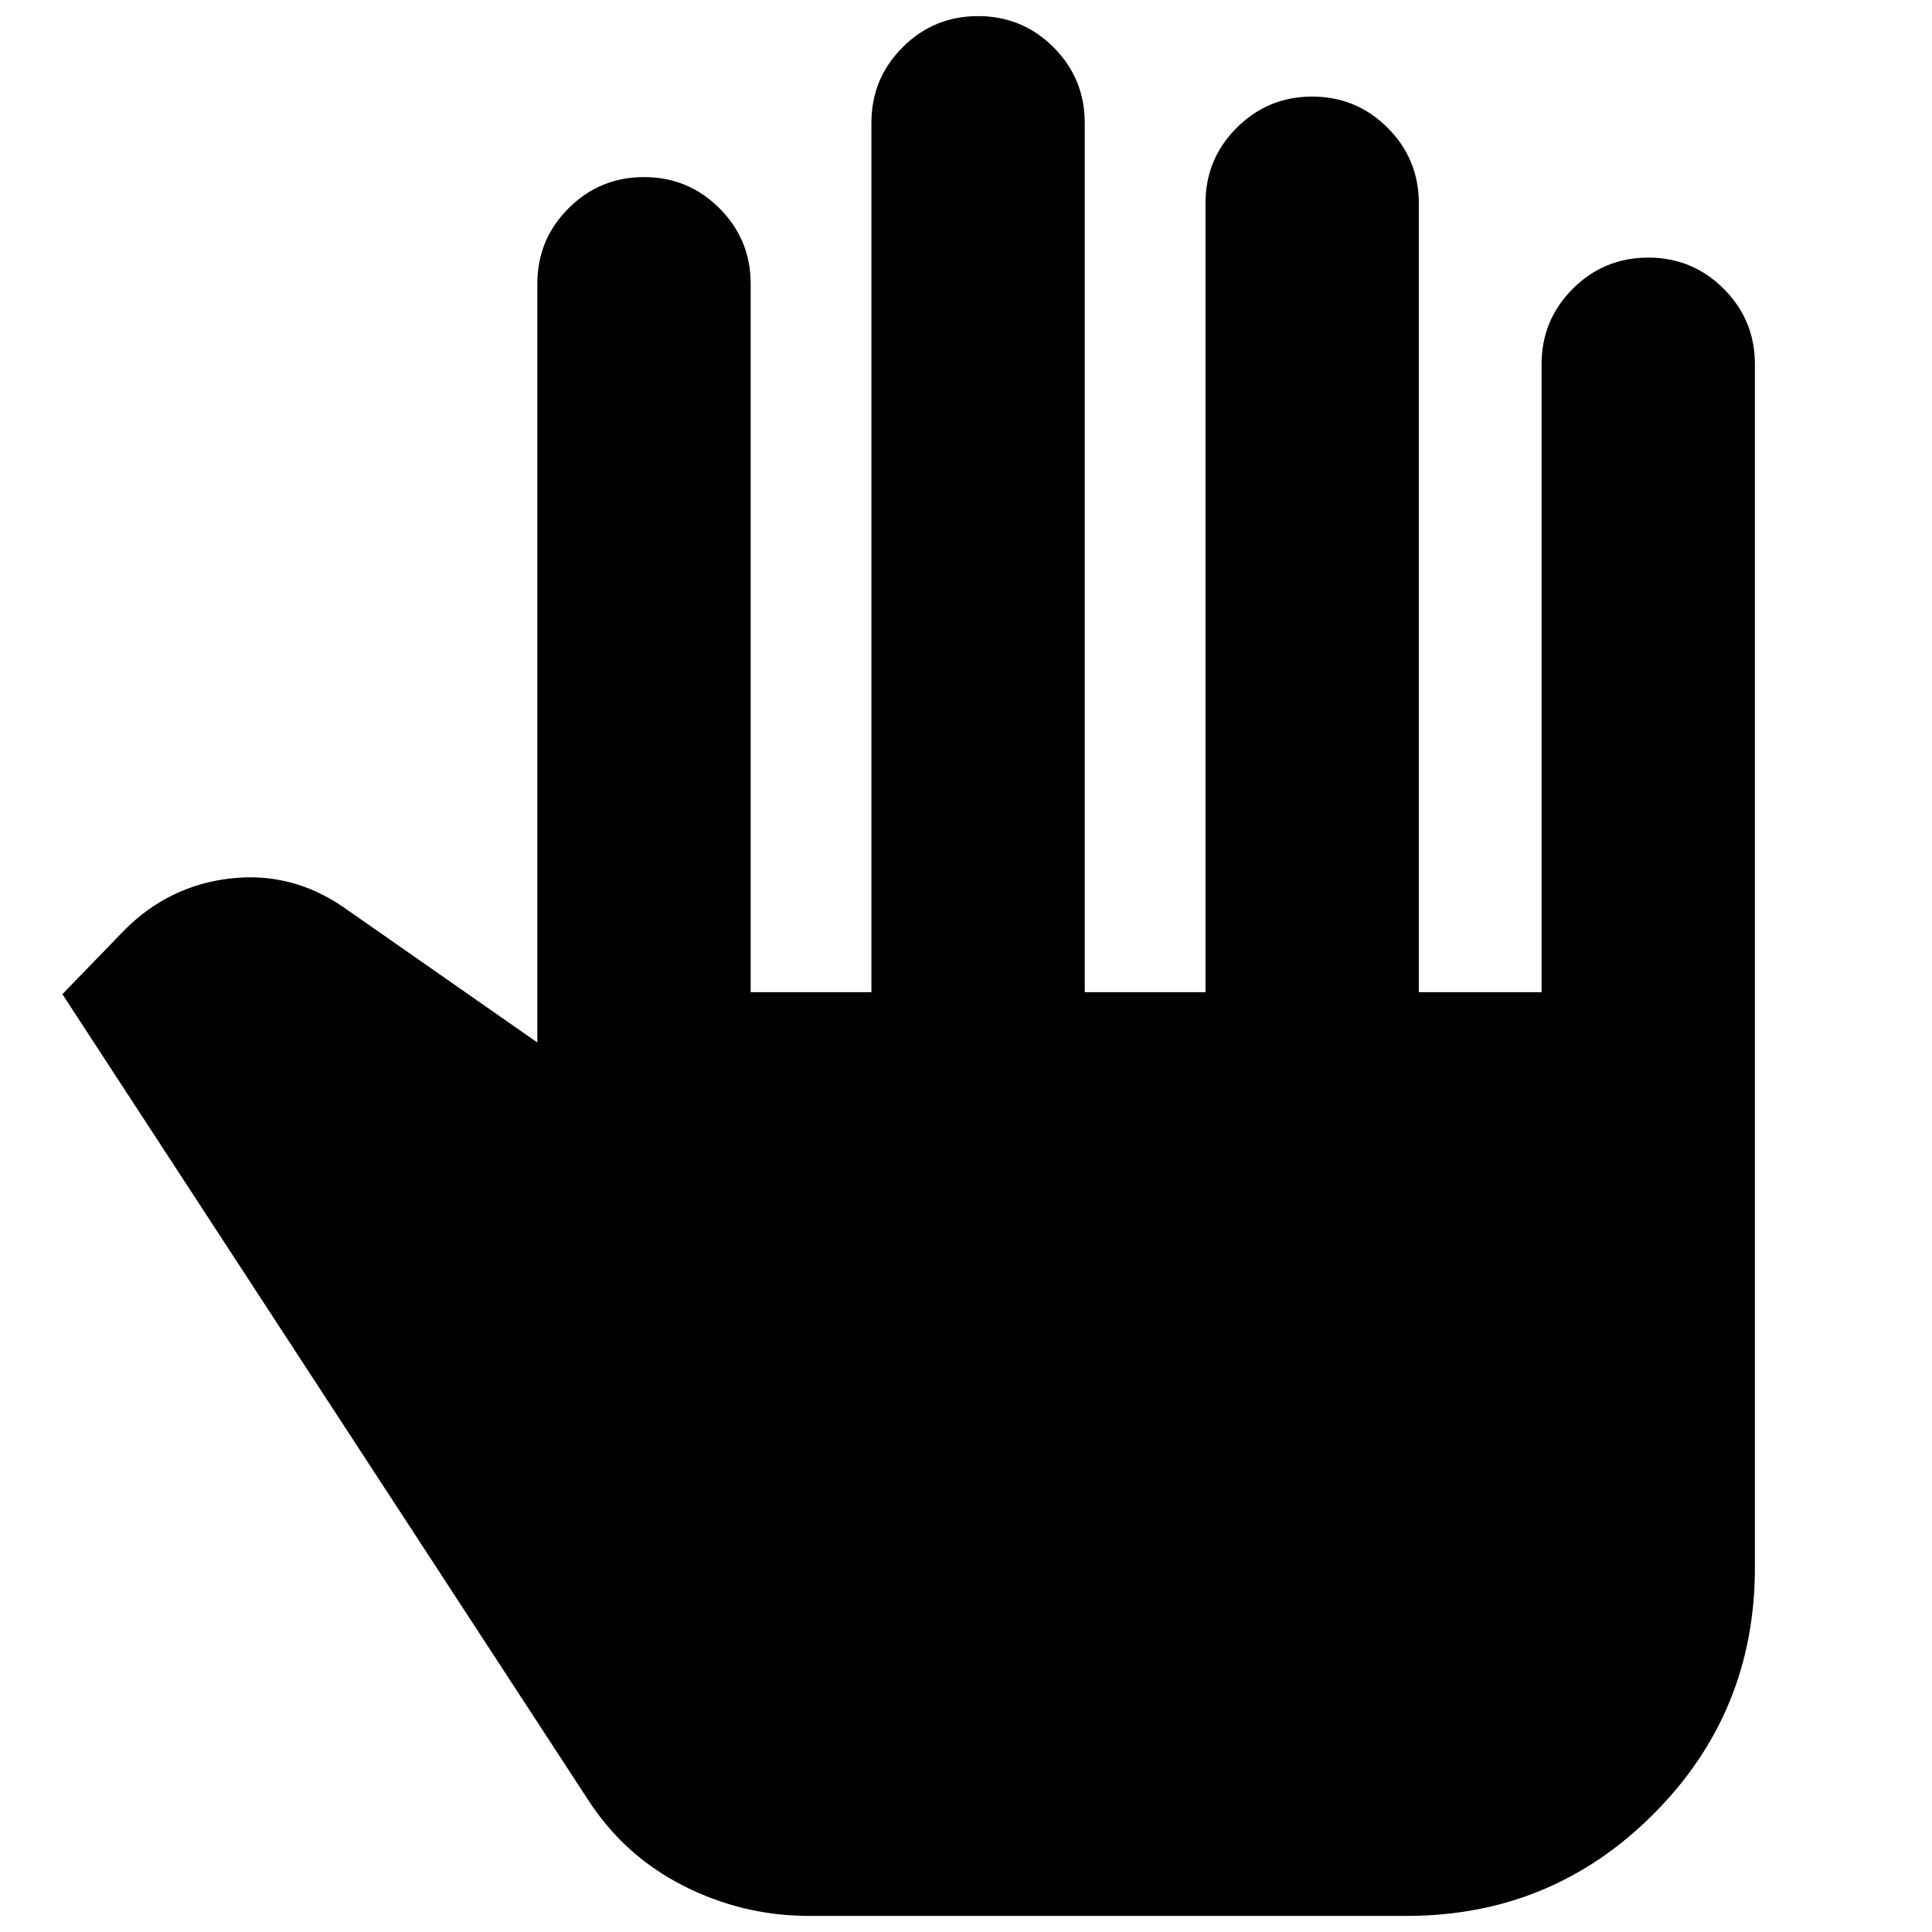 <svg xmlns="http://www.w3.org/2000/svg" height="24" viewBox="0 -960 960 960" width="24"><path d="M402-8q-33 0-62.5-15T292-66L31-466l31-32q22-22 52.5-25.5T171-509l96 67v-377q0-22 15.5-37.5T320-872q22 0 37.5 15.5T373-819v352h60v-432q0-22 15.5-37.5T486-952q22 0 37.5 15.5T539-899v432h60v-392q0-22 15.5-37.5T652-912q22 0 37.5 15.5T705-859v392h61v-312q0-22 15.5-37.5T819-832q22 0 37.5 15.5T872-779v598q0 72-50.5 122.5T699-8H402Z"/></svg>